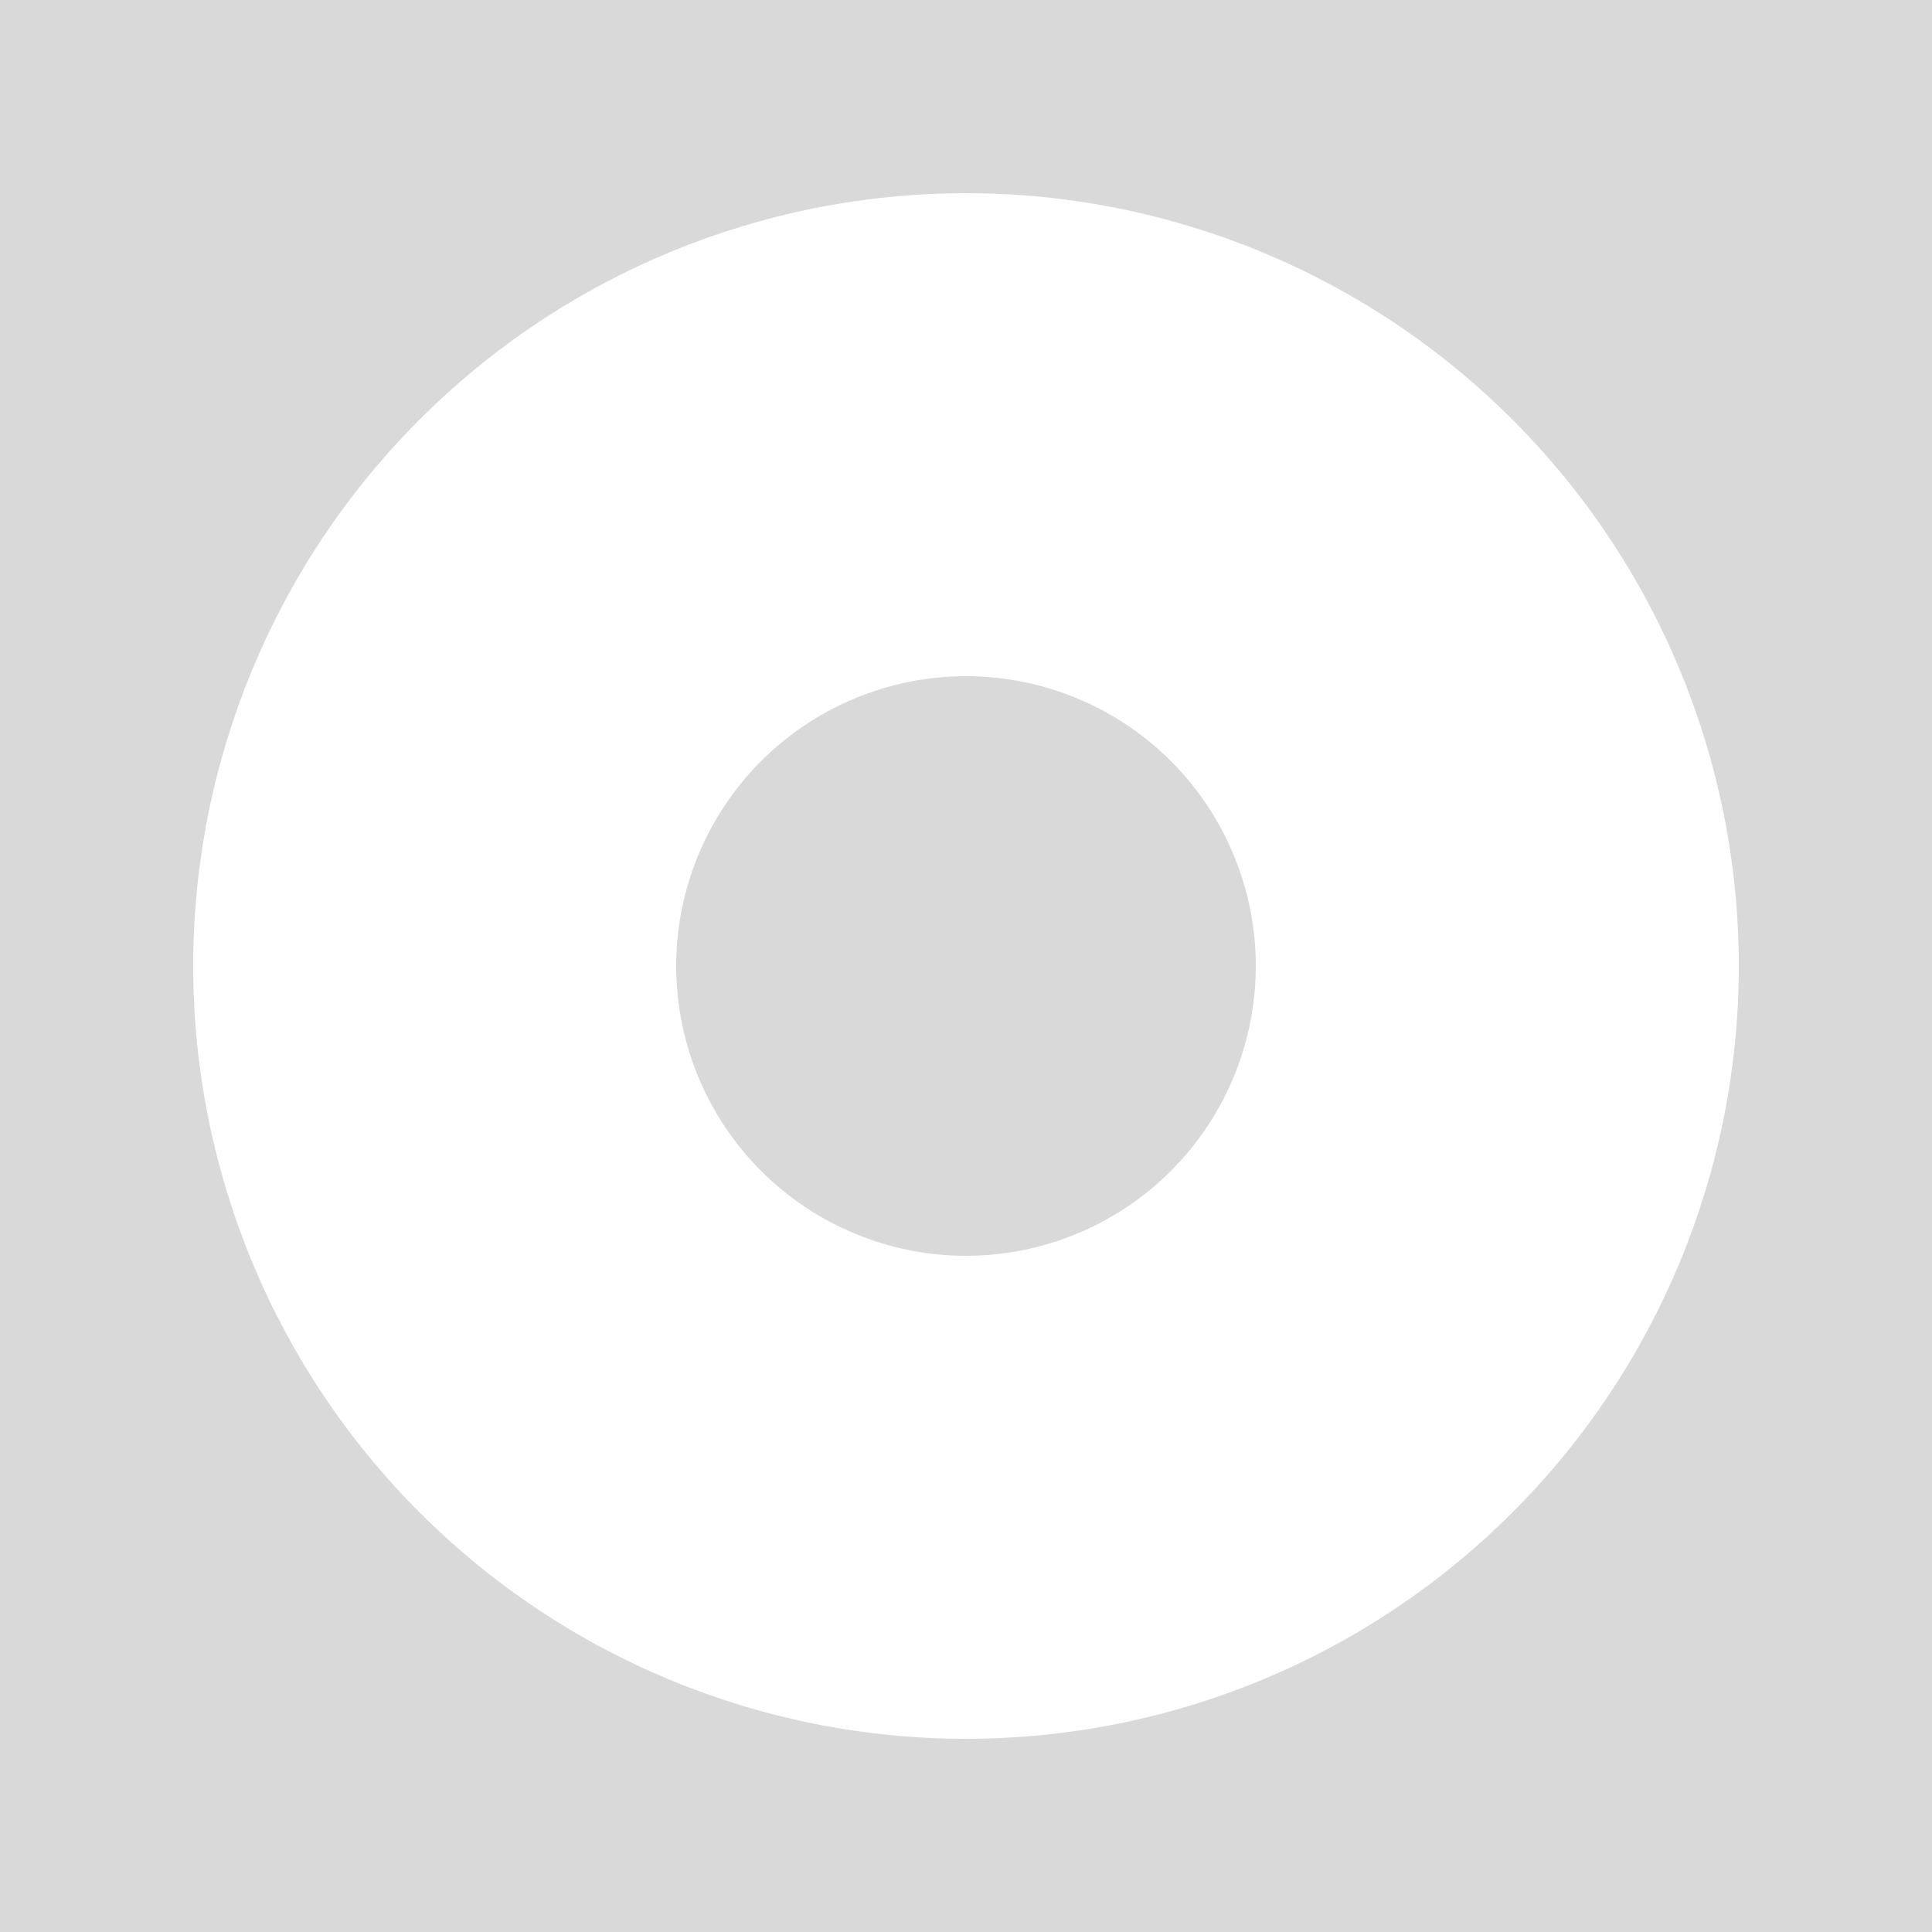 <svg width="17" height="17" viewBox="0 0 17 17" fill="none" xmlns="http://www.w3.org/2000/svg">
<path d="M0 0H17V17H0V0ZM8.5 15.3C10.303 15.3 12.033 14.584 13.308 13.308C14.584 12.033 15.3 10.303 15.3 8.5C15.3 6.697 14.584 4.967 13.308 3.692C12.033 2.416 10.303 1.7 8.5 1.7C6.697 1.7 4.967 2.416 3.692 3.692C2.416 4.967 1.7 6.697 1.7 8.5C1.7 10.303 2.416 12.033 3.692 13.308C4.967 14.584 6.697 15.3 8.5 15.3ZM8.5 11.05C7.824 11.05 7.175 10.781 6.697 10.303C6.219 9.825 5.95 9.176 5.95 8.5C5.95 7.824 6.219 7.175 6.697 6.697C7.175 6.219 7.824 5.95 8.5 5.95C9.176 5.95 9.825 6.219 10.303 6.697C10.781 7.175 11.05 7.824 11.05 8.5C11.05 9.176 10.781 9.825 10.303 10.303C9.825 10.781 9.176 11.05 8.5 11.05Z" fill="#D9D9D9"/>
</svg>
